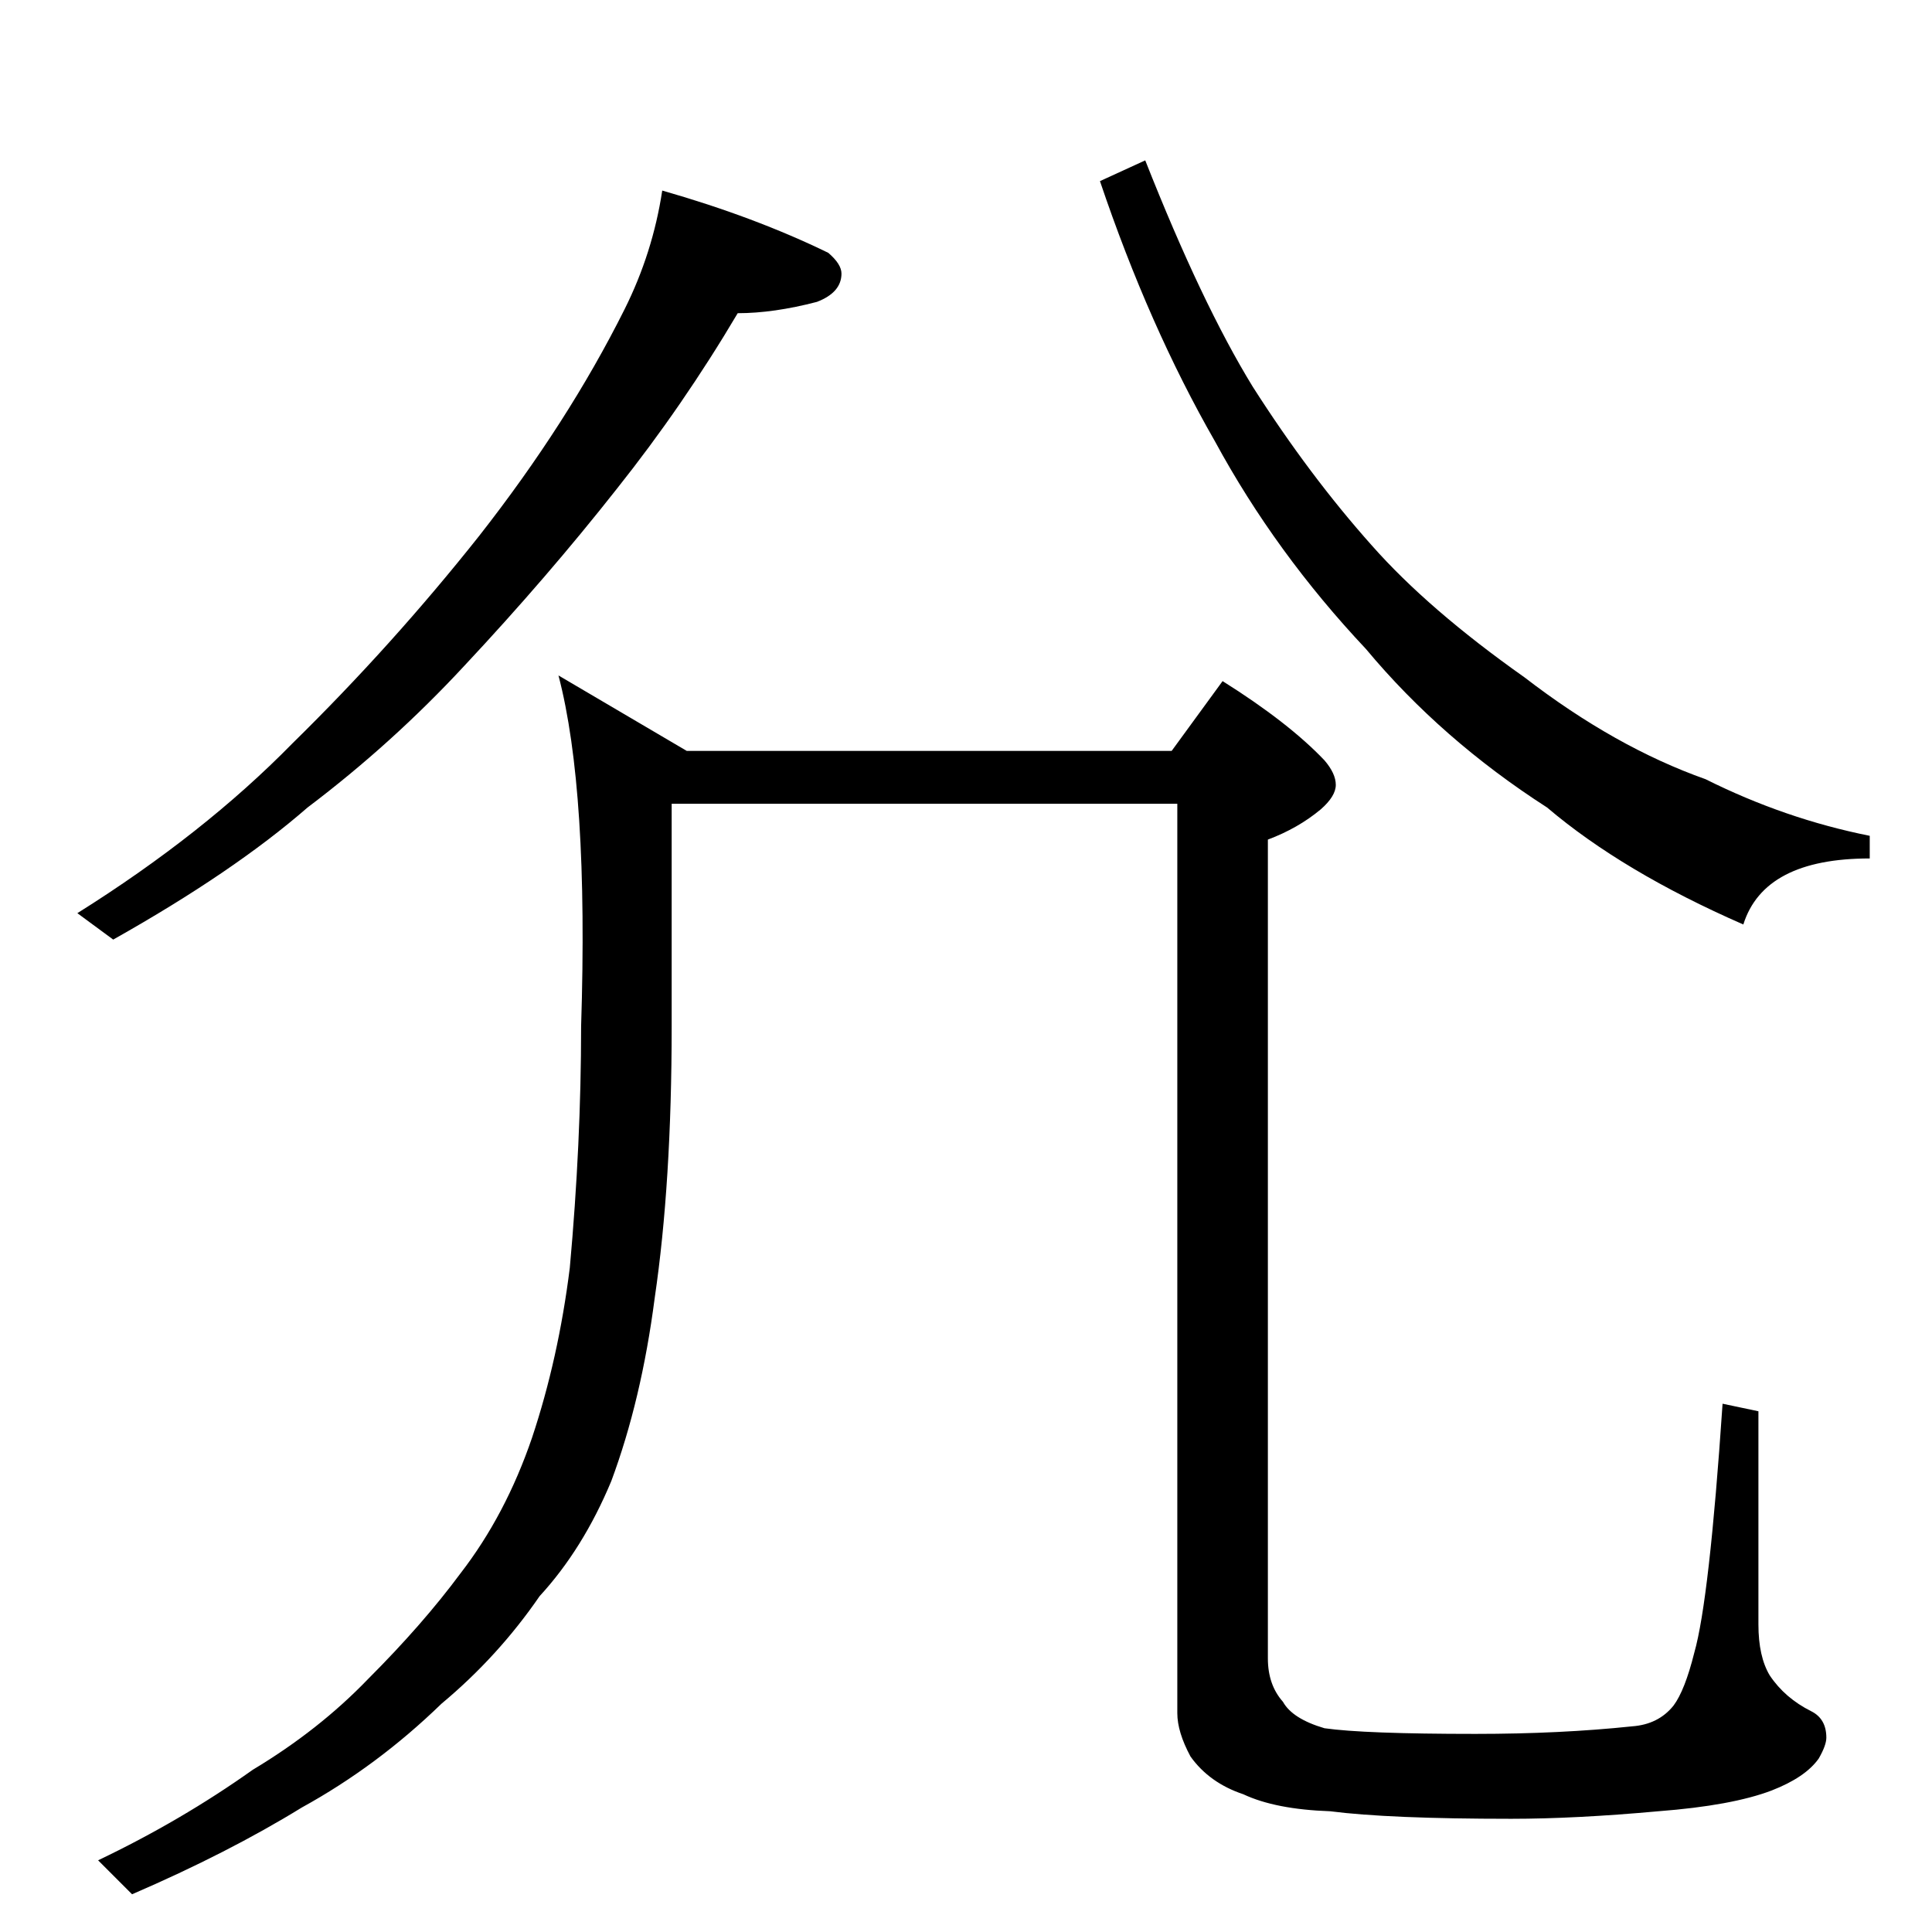 <?xml version="1.0" standalone="no"?>
<!DOCTYPE svg PUBLIC "-//W3C//DTD SVG 1.1//EN" "http://www.w3.org/Graphics/SVG/1.1/DTD/svg11.dtd" >
<svg xmlns="http://www.w3.org/2000/svg" xmlns:xlink="http://www.w3.org/1999/xlink" version="1.1" viewBox="0 -204 1024 1024">
  <g transform="matrix(1 0 0 -1 0 820)">
   <path fill="currentColor"
d="M351 923q49 -14 88 -33q7 -6 7 -11q0 -10 -13 -15q-23 -6 -42 -6q-29 -49 -64 -93q-37 -47 -81 -94q-38 -41 -83 -75q-39 -34 -103 -70l-19 14q67 42 114 90q53 52 99 110q47 60 77 120q15 30 20 63zM296 666l68 -40h257l27 37q35 -22 54 -42q6 -7 6 -13t-8 -13
q-12 -10 -28 -16v-434q0 -14 8 -23q5 -9 22 -14q21 -3 80 -3q45 0 83 4q14 1 22 11q6 8 11 28q8 28 15 132l19 -4v-113q0 -17 6 -27q8 -12 22 -19q8 -4 8 -14q0 -4 -4 -11q-7 -10 -25 -17q-21 -8 -60 -11q-44 -4 -78 -4q-65 0 -96 4q-29 1 -46 9q-18 6 -28 20q-7 13 -7 23
v482h-268v-118q0 -83 -9 -144q-7 -54 -23 -97q-15 -36 -38 -61q-22 -32 -52 -57q-34 -33 -74 -55q-39 -24 -90 -46l-18 18q44 21 82 48q35 21 61 48q29 29 49 56q24 31 38 72q14 42 20 90q6 66 6 128q4 125 -12 186zM607 939q30 -76 57 -120q30 -47 63 -84q30 -34 81 -70
q48 -37 96 -54q42 -21 87 -30v-12q-56 0 -67 -35q-64 28 -104 62q-56 36 -96 84q-48 51 -80 110q-35 61 -61 138z" />
  </g>

</svg>
